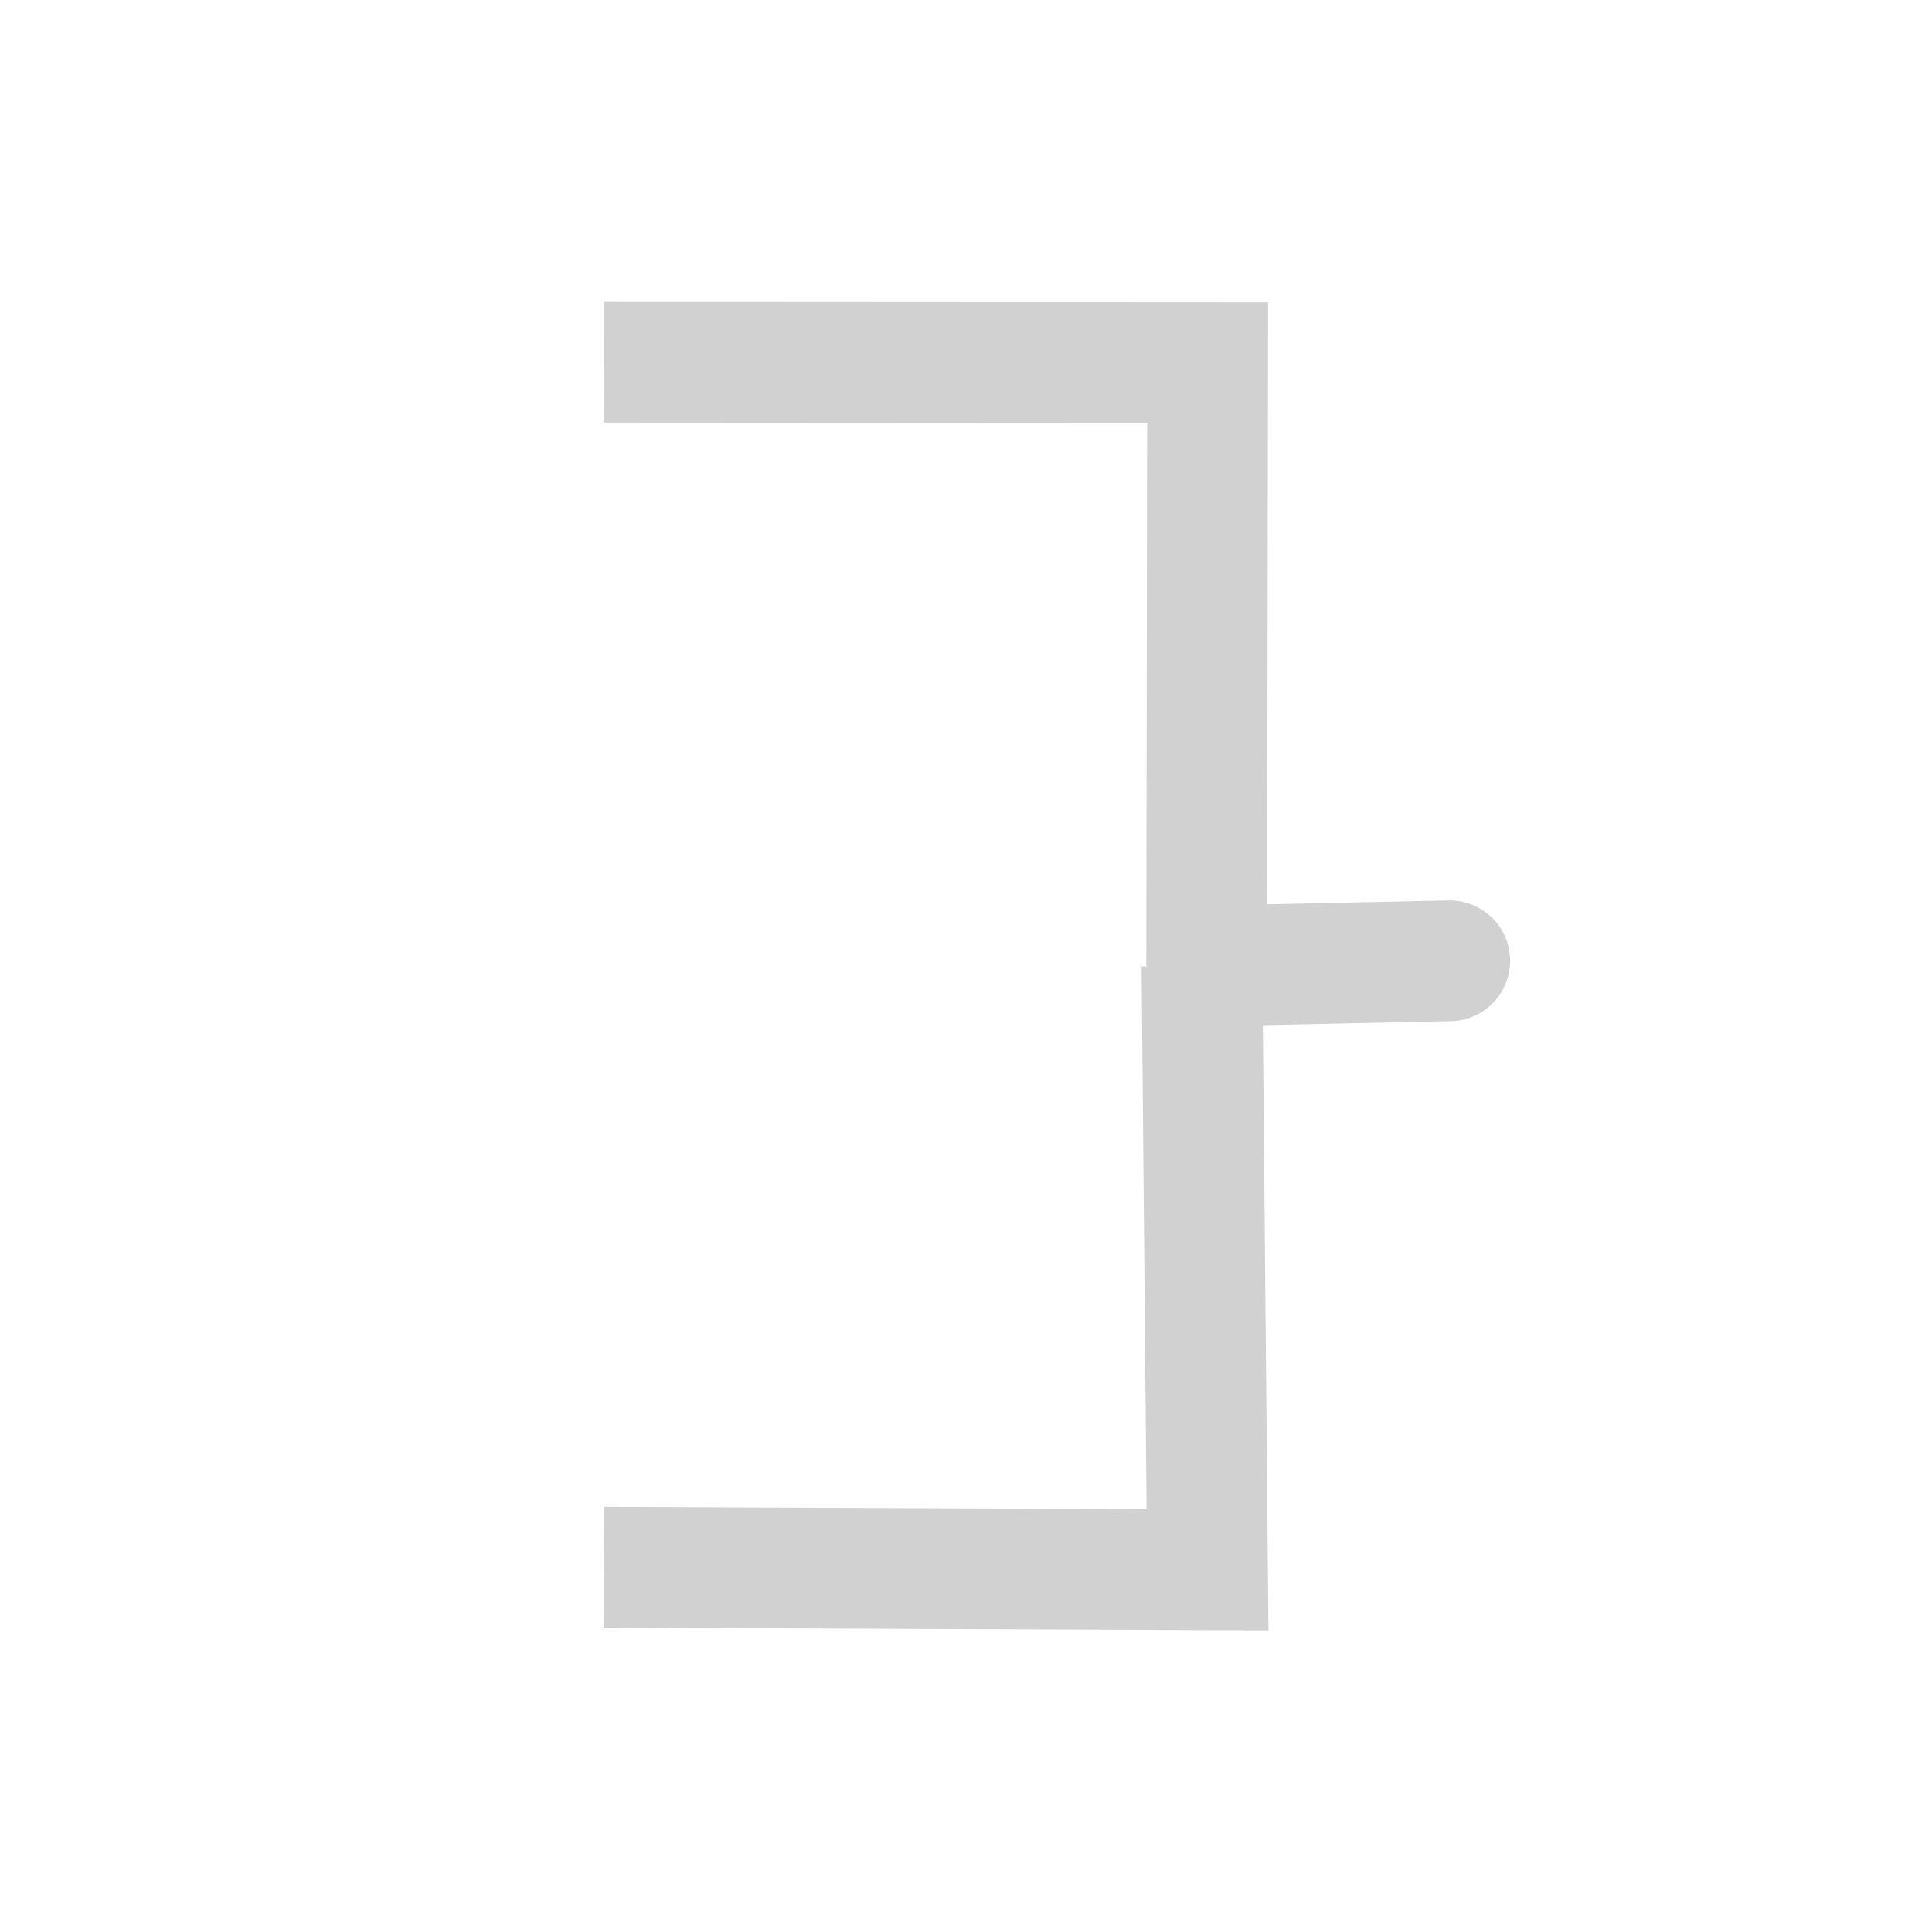 <?xml version="1.0" encoding="UTF-8" standalone="no"?>
<svg width="16px" height="16px" viewBox="0 0 16 16" version="1.1" xmlns="http://www.w3.org/2000/svg" xmlns:xlink="http://www.w3.org/1999/xlink">
    <!-- Generator: Sketch 45.1 (43504) - http://www.bohemiancoding.com/sketch -->
    <title>ic_square disable</title>
    <desc>Created with Sketch.</desc>
    <defs></defs>
    <g id="icon" stroke="none" stroke-width="1" fill="none" fill-rule="evenodd">
        <g id="图标" transform="translate(-2582, -1558)">
            <g id="ic-elbow-copy-3" transform="translate(2582, 1558)">
                <rect id="ic-elbow" x="0" y="0" width="16" height="16" rx="2"></rect>
                <polyline id="Path-15" stroke="#D1D1D1" transform="translate(7.5, 5.5) scale(-1, 1) translate(-7.5, -5.5) " points="5.007 8 4.999 3.003 10 3"></polyline>
                <path d="M10,7.957 L12.007,8" id="Path-15" stroke="#D1D1D1" stroke-linecap="round" transform="translate(11.003, 7.978) scale(-1, 1) translate(-11.003, -7.978) "></path>
                <polyline id="Path-16" stroke="#D1D1D1" transform="translate(7.5, 10.5) scale(-1, 1) translate(-7.5, -10.5) " points="5.046 8 5 13 10 12.979"></polyline>
            </g>
        </g>
    </g>
</svg>